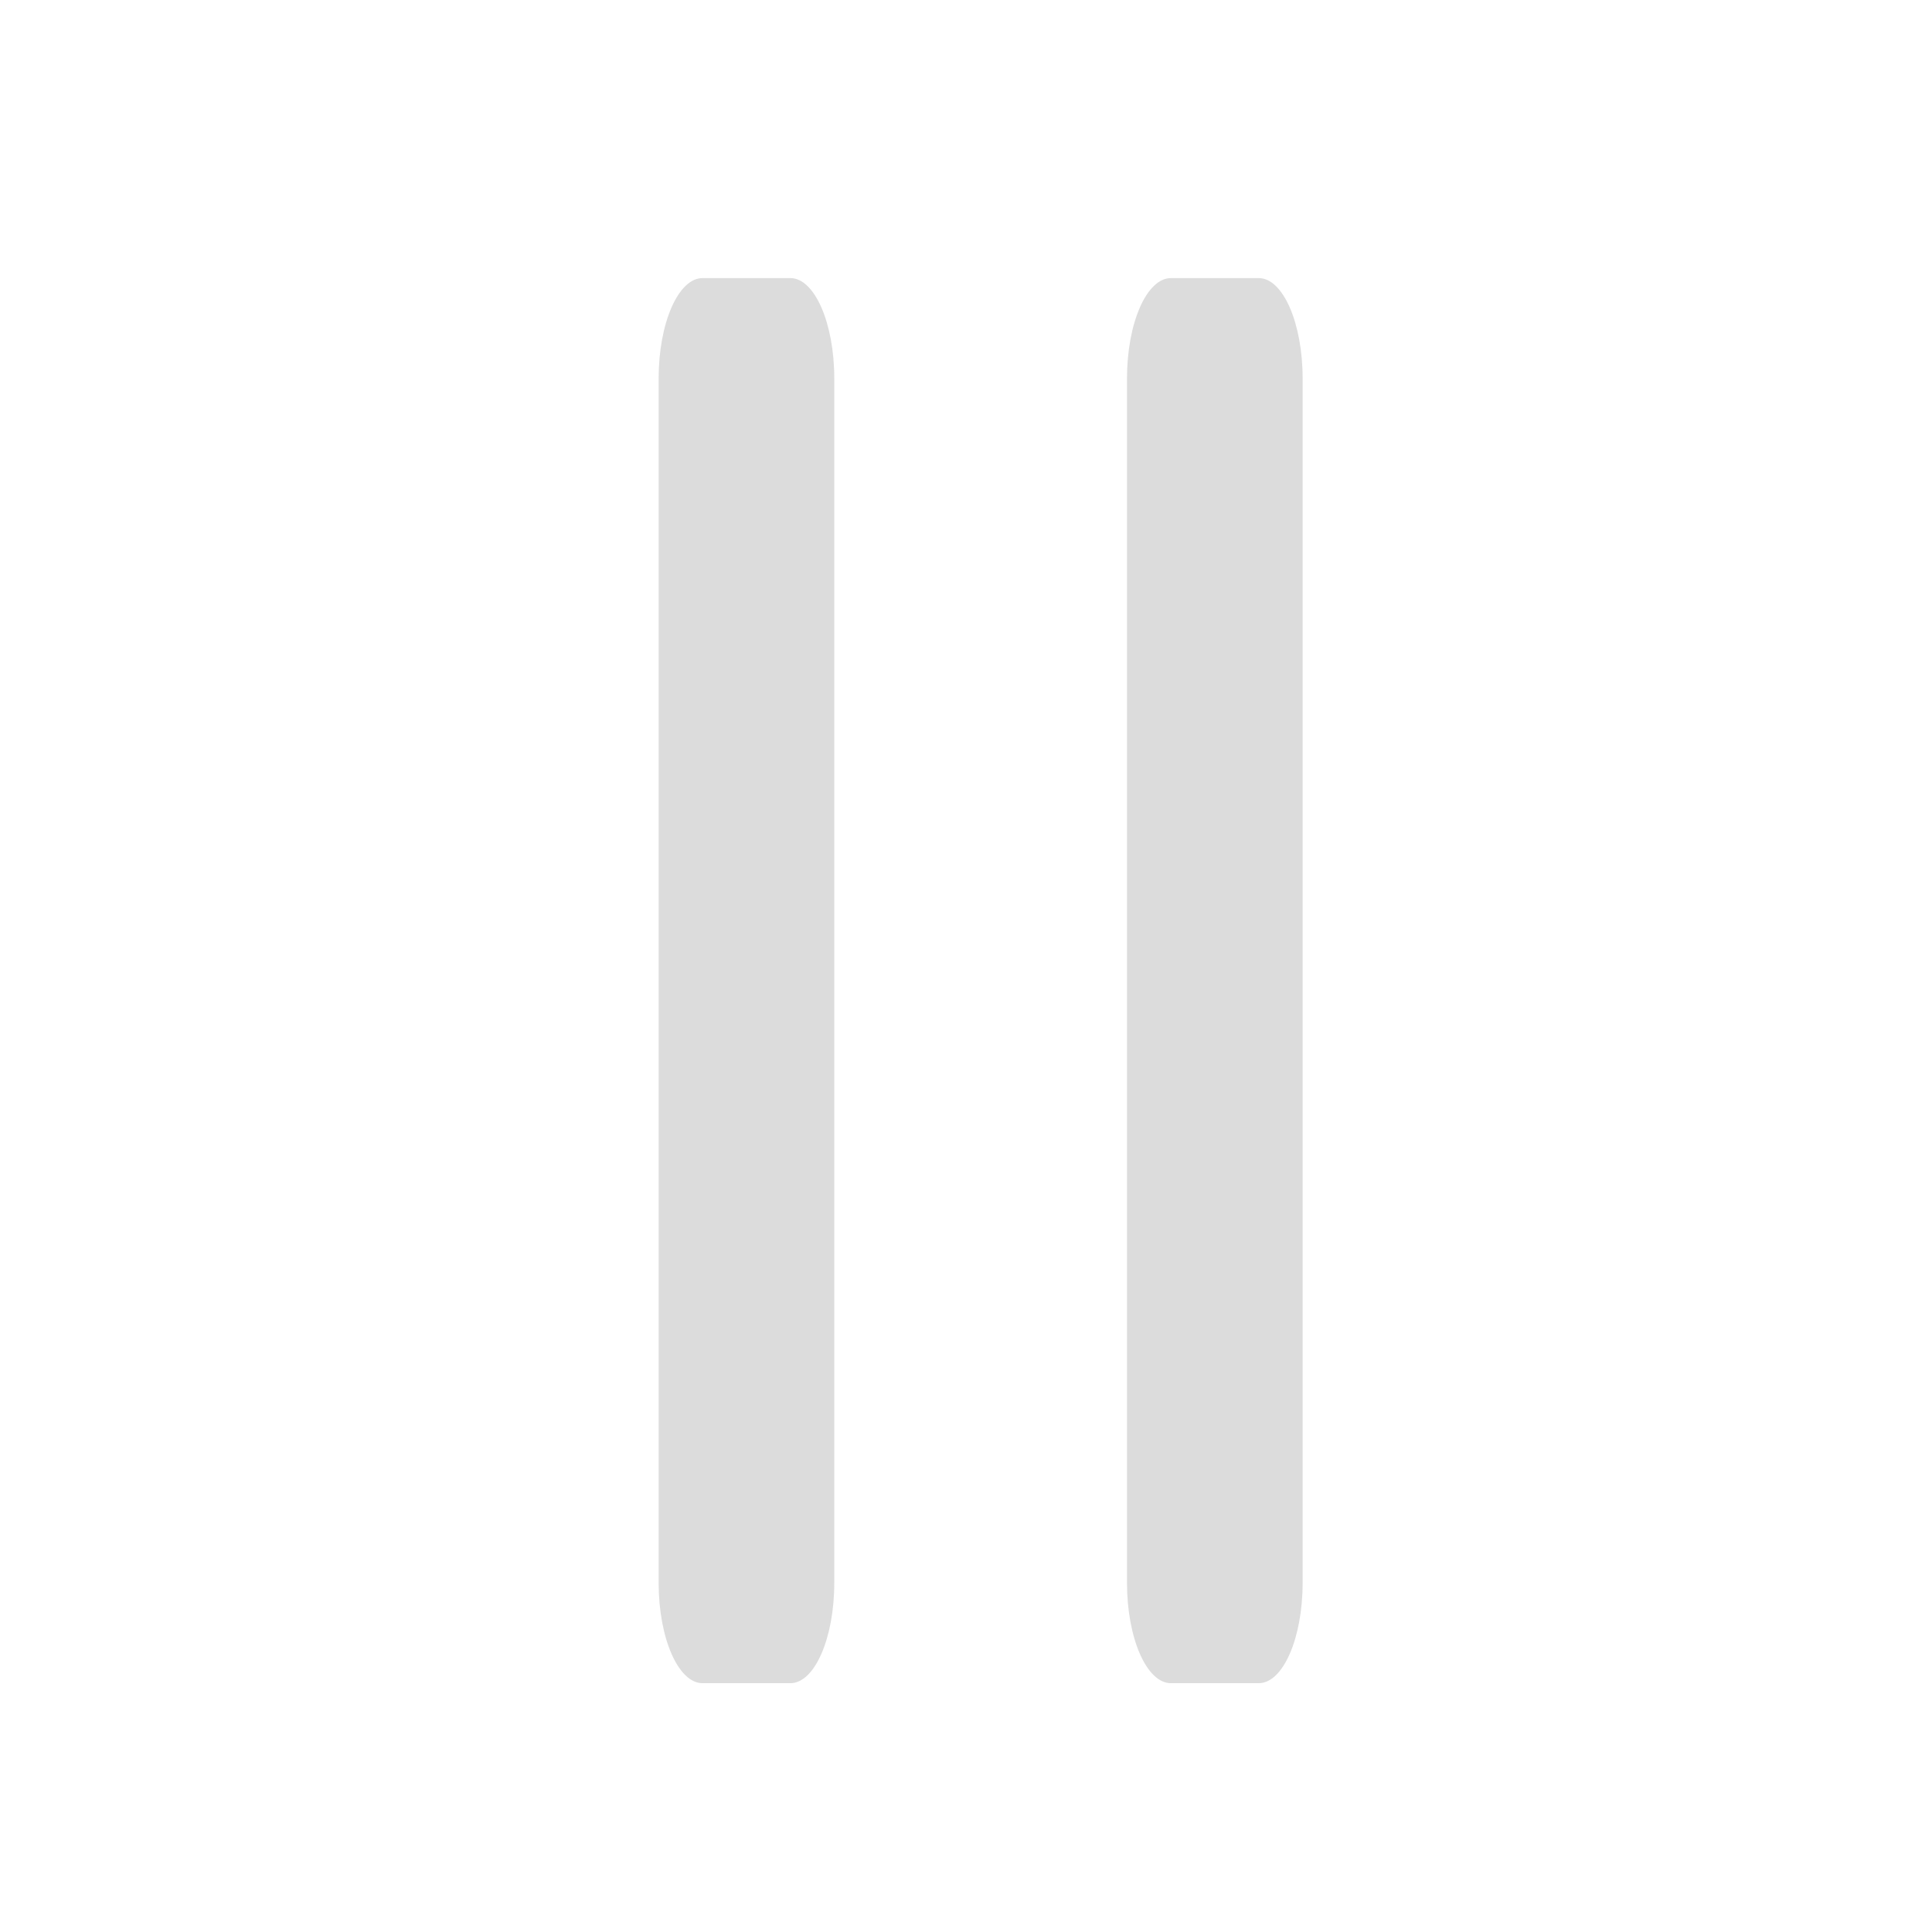 <svg width="33" height="33" viewBox="0 0 33 33" fill="none" xmlns="http://www.w3.org/2000/svg">
<path d="M13.5 4.75H12C11.586 4.75 11.25 5.518 11.25 6.464V27.036C11.25 27.983 11.586 28.75 12 28.75H13.5C13.914 28.75 14.25 27.983 14.25 27.036V6.464C14.25 5.518 13.914 4.75 13.5 4.75Z" fill="#8B8B8B" fill-opacity="0.3"/>
<path d="M21.5 4.75H20C19.586 4.75 19.25 5.518 19.25 6.464V27.036C19.25 27.983 19.586 28.75 20 28.75H21.5C21.914 28.75 22.25 27.983 22.25 27.036V6.464C22.25 5.518 21.914 4.75 21.5 4.75Z" fill="#8B8B8B" fill-opacity="0.3"/>
</svg>
